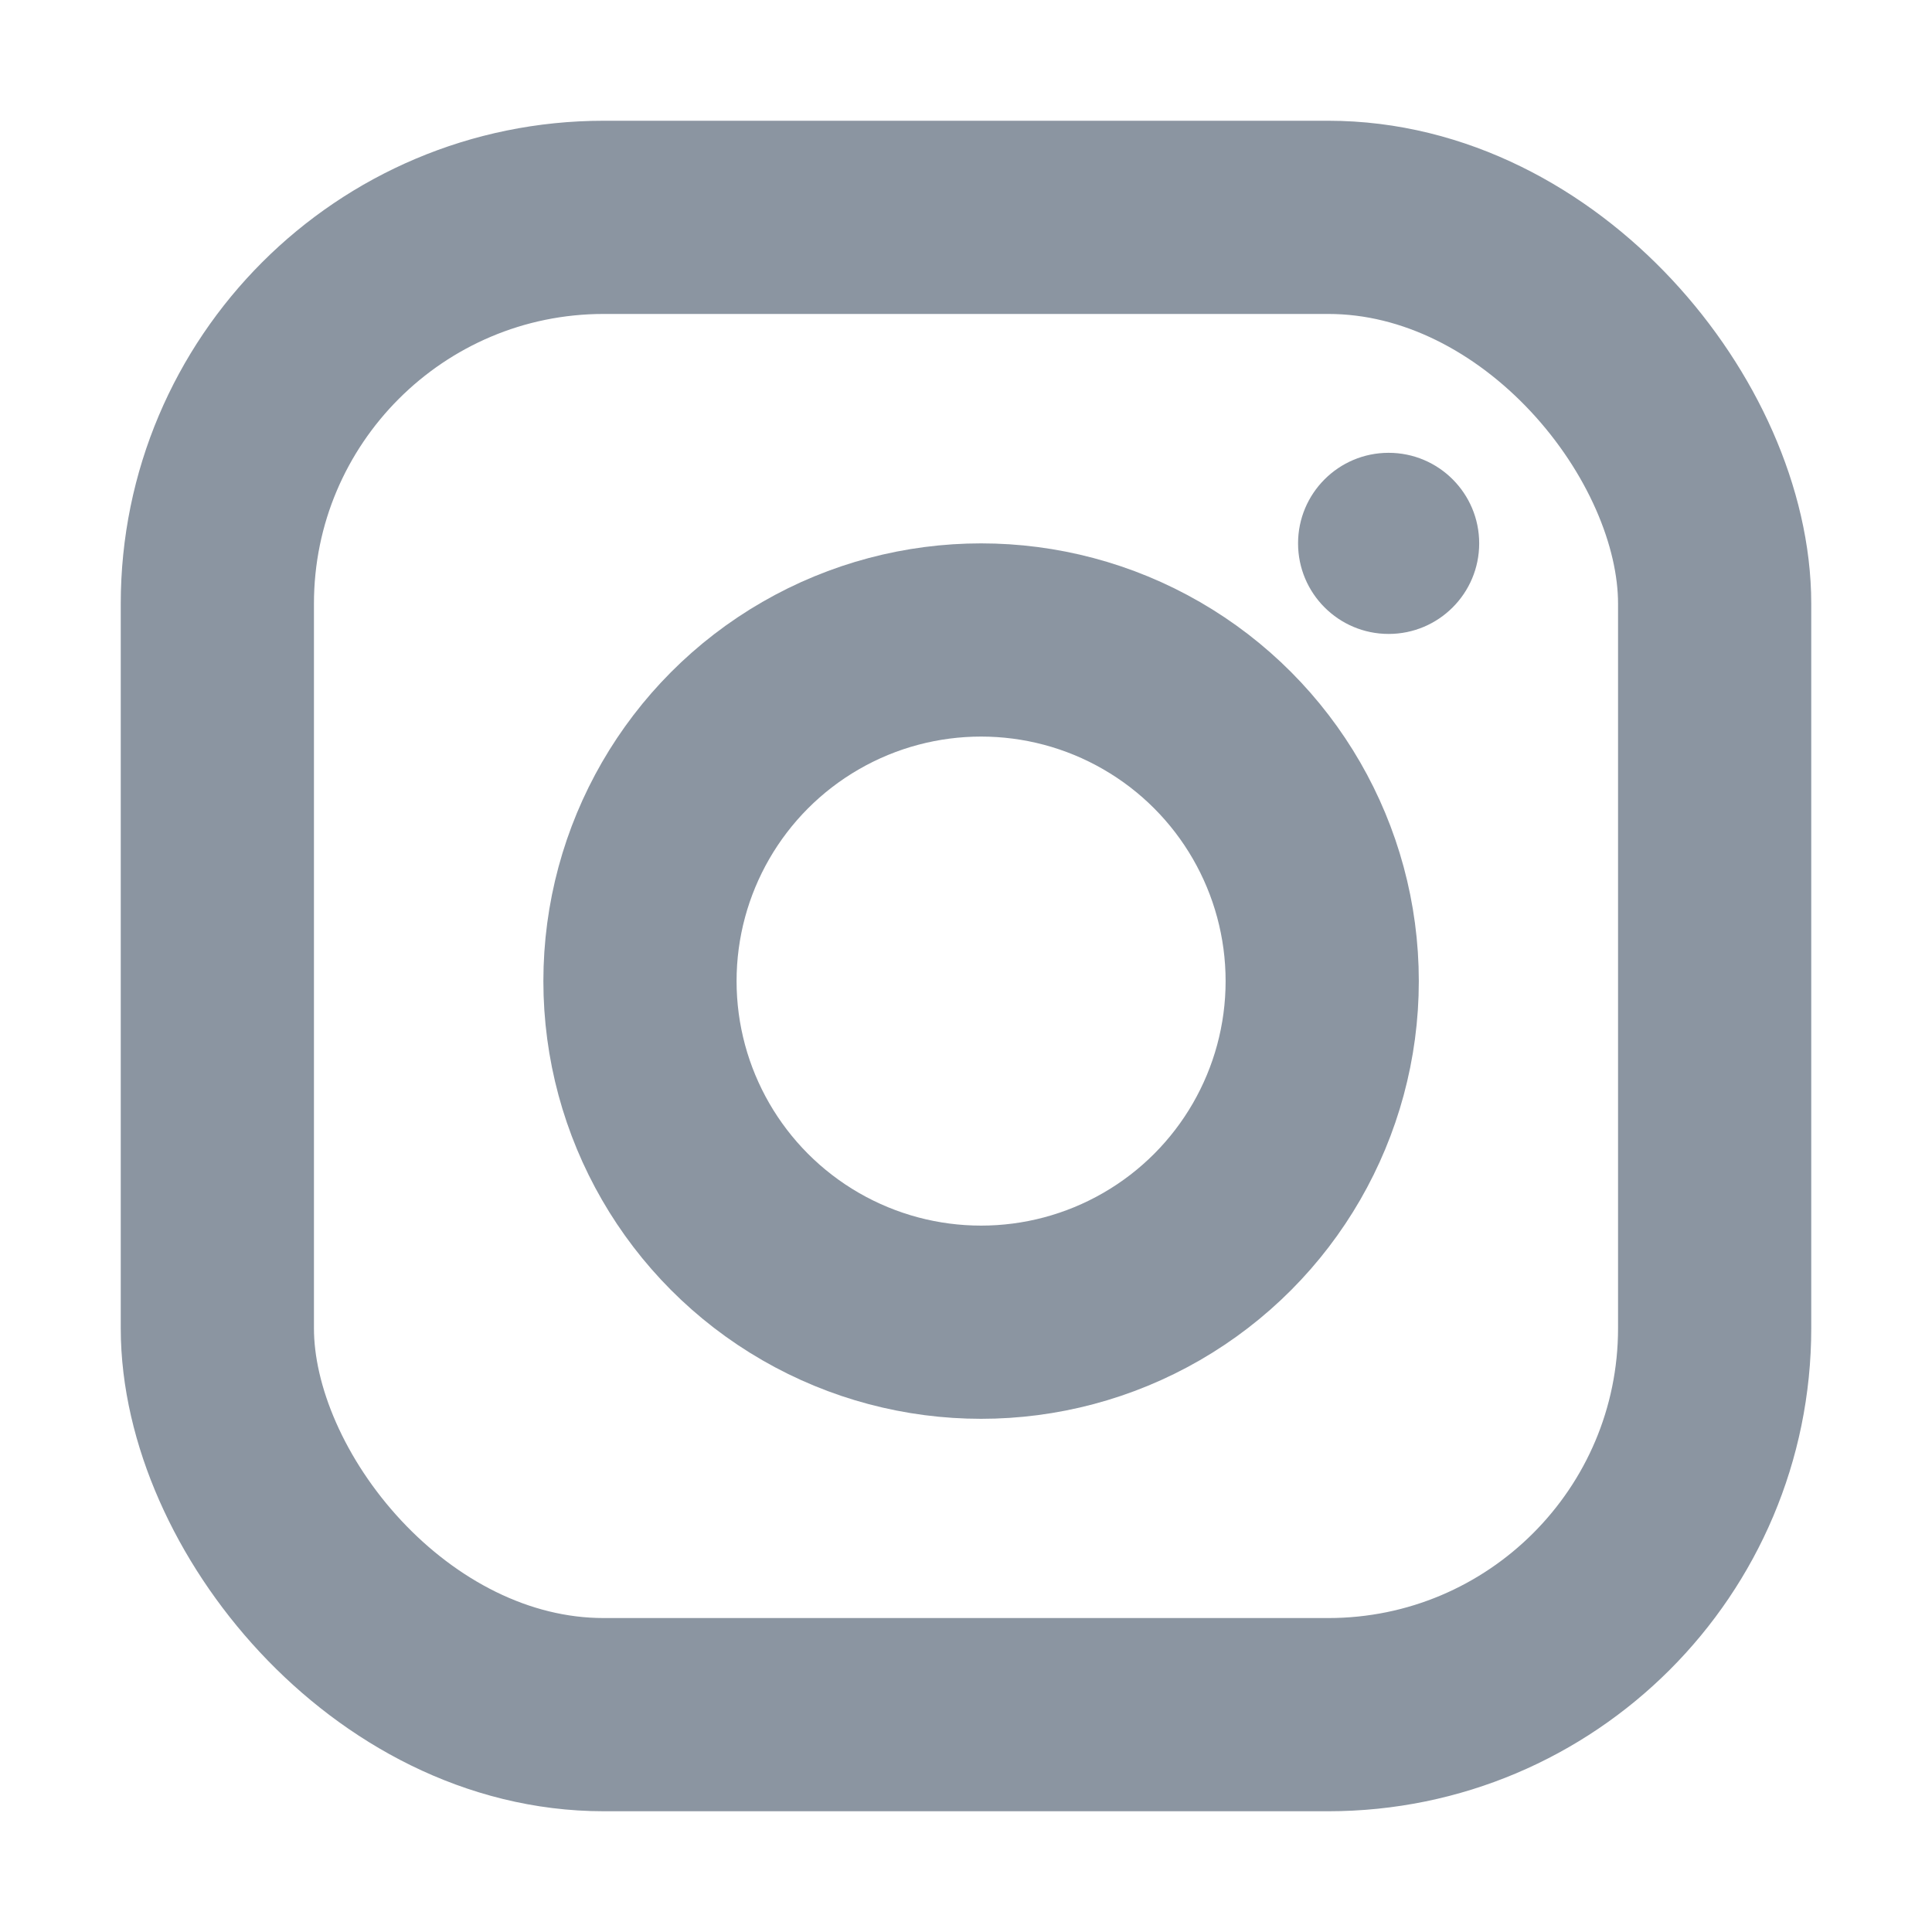 <svg width="16" height="16" viewBox="0 0 16 16" fill="none" xmlns="http://www.w3.org/2000/svg">
<rect x="1.8" y="1.8" width="12.4" height="12.4" rx="3.2" stroke="#8B95A1" stroke-width="1.6"/>
<circle cx="8.125" cy="8.125" r="2.825" stroke="#8B95A1" stroke-width="1.6"/>
<circle cx="11.5" cy="4.5" r="0.75" fill="#8B95A1"/>
</svg>
